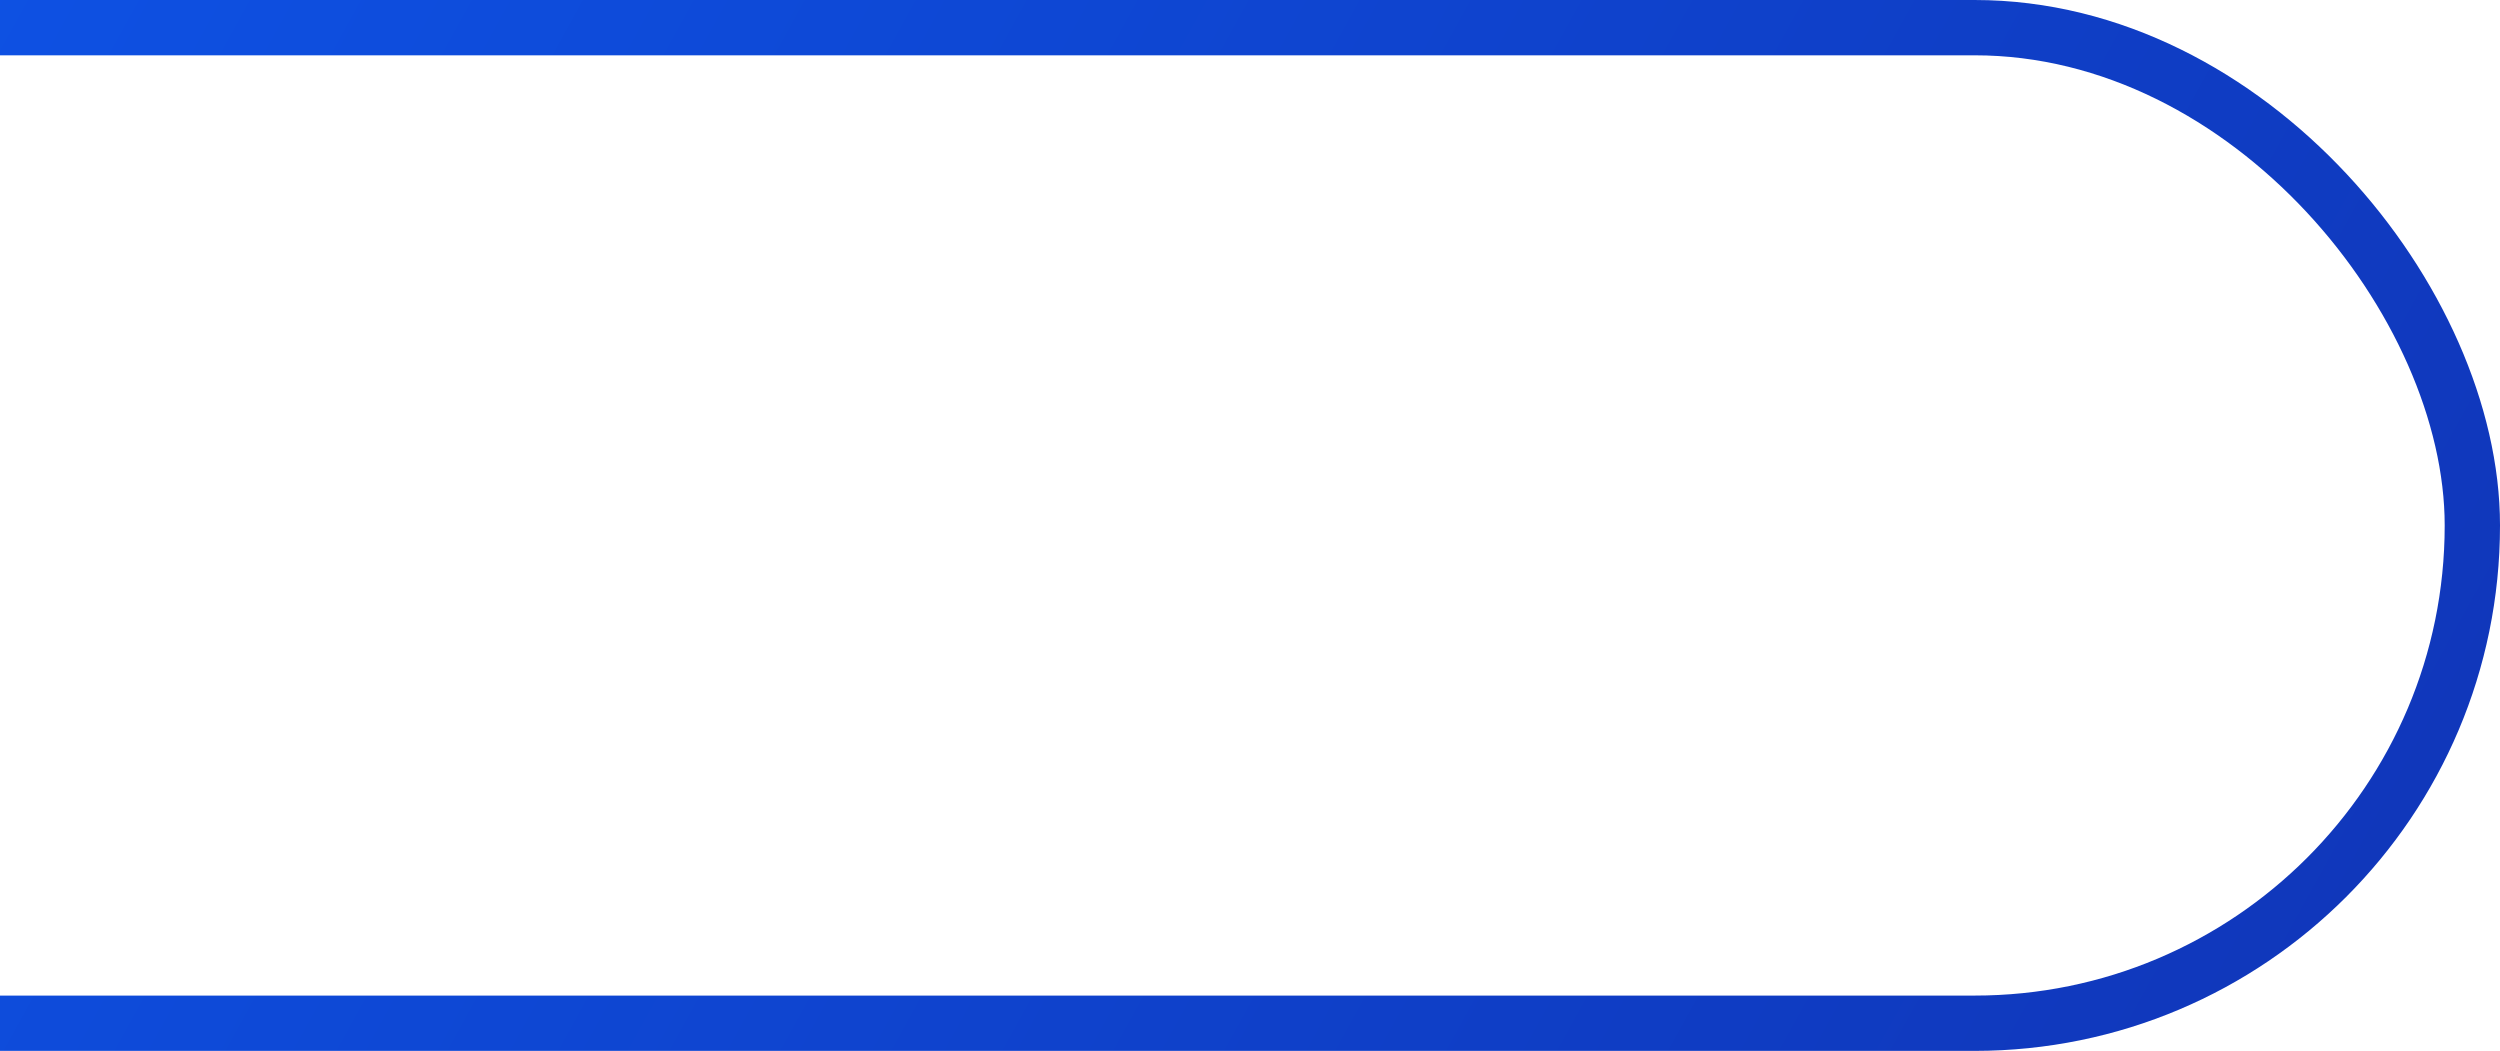 <svg width="226" height="95" viewBox="0 0 226 95" fill="none" xmlns="http://www.w3.org/2000/svg">
<rect x="-170.5" y="2.5" width="394" height="90" rx="45" stroke="url(#paint0_linear_101_549)" stroke-width="5"/>
<defs>
<linearGradient id="paint0_linear_101_549" x1="-173" y1="0" x2="173.151" y2="190.852" gradientUnits="userSpaceOnUse">
<stop stop-color="#0C62FD"/>
<stop offset="1" stop-color="#1035B8"/>
</linearGradient>
</defs>
</svg>
